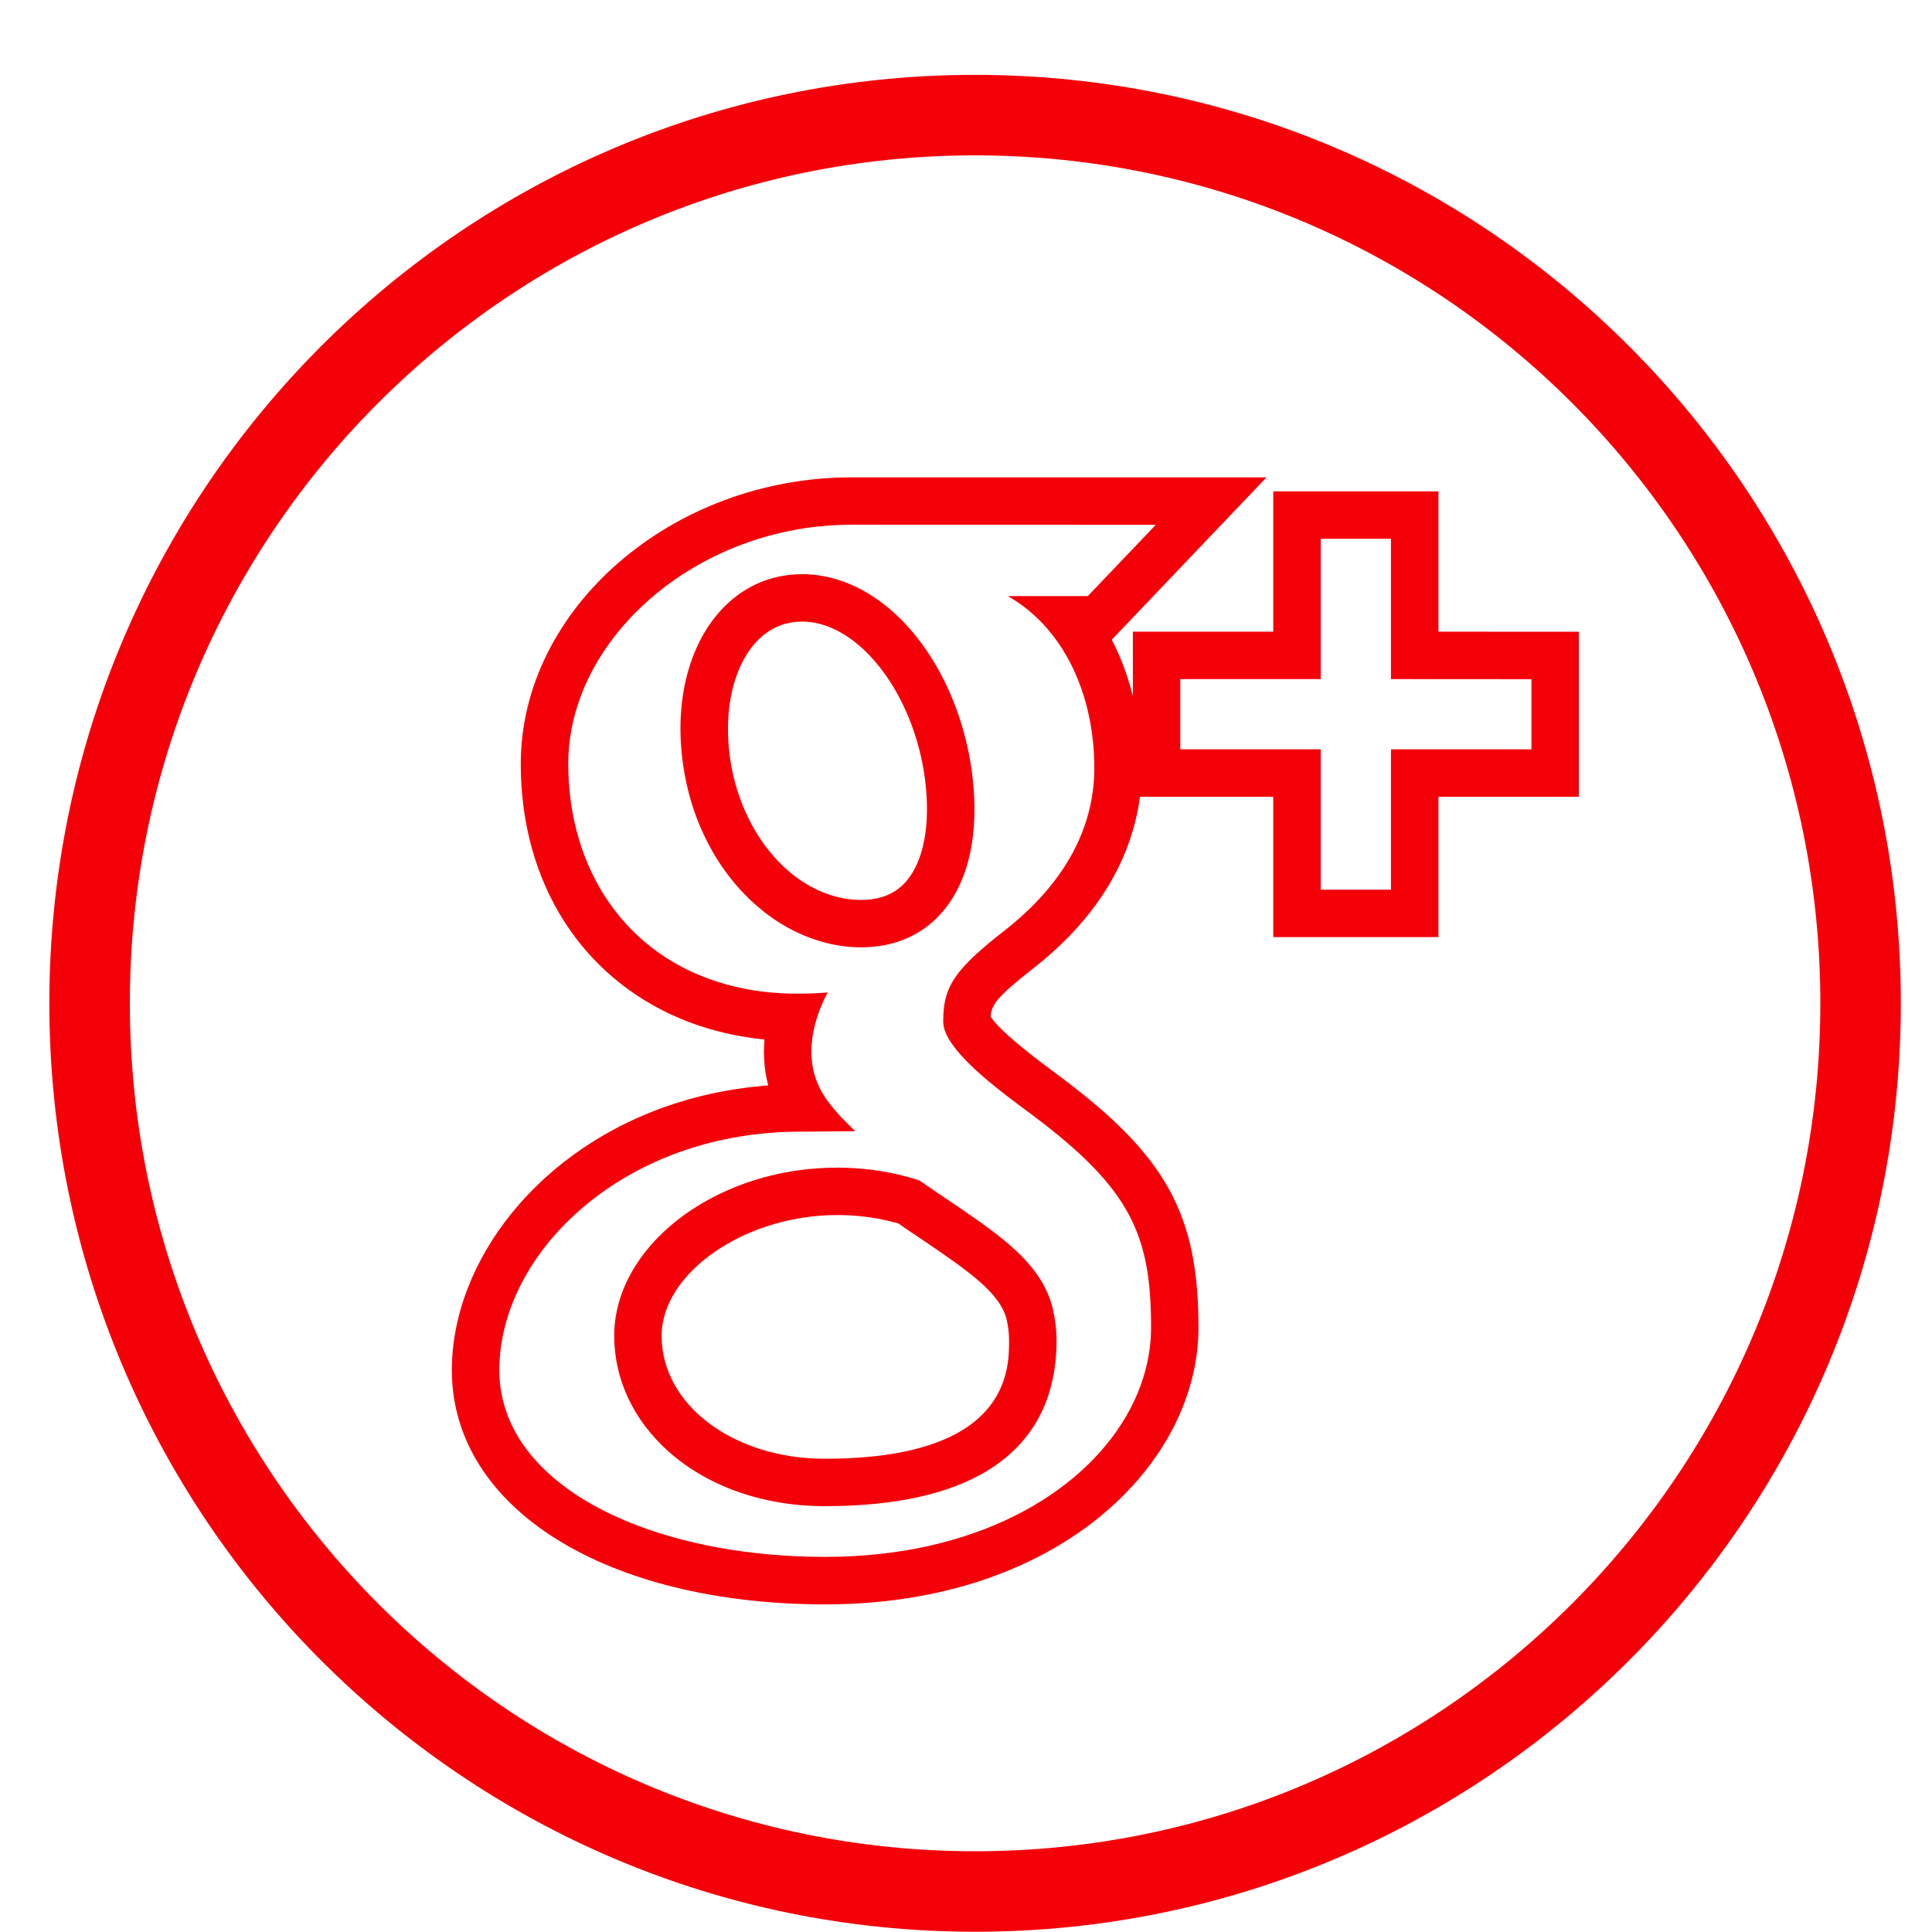 <svg width="24" height="24" viewBox="0 0 24 24" fill="none" xmlns="http://www.w3.org/2000/svg">
<path fill-rule="evenodd" clip-rule="evenodd" d="M12.113 22.997C17.91 22.997 22.613 18.284 22.613 12.463C22.613 6.643 17.91 1.93 12.113 1.93C6.317 1.93 1.613 6.643 1.613 12.463C1.613 18.284 6.317 22.997 12.113 22.997ZM12.113 23.997C18.465 23.997 23.613 18.833 23.613 12.463C23.613 6.094 18.465 0.93 12.113 0.93C5.762 0.93 0.613 6.094 0.613 12.463C0.613 18.833 5.762 23.997 12.113 23.997Z" fill="#F40009"/>
<path fill-rule="evenodd" clip-rule="evenodd" d="M15.817 9.898V11.641H17.869V9.898H19.613V7.848L17.869 7.847V6.104H15.817V7.847H14.073V8.646C14.055 8.575 14.035 8.505 14.013 8.436C14.013 8.436 14.013 8.436 14.013 8.436C14.005 8.41 13.996 8.384 13.987 8.357C13.938 8.214 13.879 8.077 13.811 7.947L15.733 5.93H10.577C8.351 5.93 6.47 7.559 6.469 9.488C6.469 9.488 6.469 9.488 6.469 9.488C6.469 10.98 7.236 12.142 8.448 12.652C8.65 12.737 8.865 12.803 9.09 12.851C9.222 12.878 9.358 12.899 9.497 12.913C9.492 12.964 9.49 13.015 9.49 13.066C9.49 13.066 9.49 13.066 9.49 13.066C9.49 13.069 9.49 13.073 9.49 13.076C9.491 13.164 9.498 13.248 9.51 13.327C9.519 13.381 9.53 13.434 9.543 13.484C9.508 13.486 9.473 13.489 9.439 13.493C9.335 13.502 9.233 13.515 9.132 13.531C8.934 13.562 8.741 13.604 8.556 13.656C8.505 13.671 8.454 13.686 8.404 13.702C6.688 14.248 5.613 15.671 5.613 17.02C5.613 17.02 5.613 17.02 5.613 17.02C5.613 18.733 7.522 19.93 10.254 19.93C10.254 19.93 10.254 19.93 10.254 19.93C13.155 19.93 14.888 18.182 14.888 16.492C14.888 16.493 14.888 16.492 14.888 16.492C14.888 15.09 14.49 14.364 13.184 13.385L13.103 13.325L13.102 13.323C12.946 13.208 12.524 12.895 12.354 12.693C12.335 12.671 12.319 12.65 12.307 12.631C12.314 12.489 12.371 12.392 12.839 12.027C13.473 11.531 13.891 10.947 14.075 10.308C14.114 10.174 14.143 10.037 14.161 9.898H15.817ZM14.662 9.308H16.407V11.052H17.279V9.308H19.024V8.437L17.279 8.436V6.693H16.407V8.436H14.662V9.308ZM13.513 7.405L14.358 6.519L10.577 6.518C10.577 6.518 10.577 6.518 10.577 6.518C10.39 6.518 10.205 6.532 10.025 6.557C10.022 6.558 10.02 6.558 10.018 6.558C10 6.561 9.982 6.564 9.964 6.567C9.743 6.602 9.528 6.656 9.323 6.726C8.632 6.962 8.041 7.382 7.637 7.902C7.272 8.37 7.059 8.92 7.059 9.488C7.059 9.488 7.059 9.488 7.059 9.488C7.059 10.795 7.77 11.885 9.027 12.23C9.089 12.247 9.152 12.262 9.217 12.276C9.326 12.298 9.439 12.316 9.556 12.327C9.671 12.338 9.791 12.344 9.914 12.344C10.04 12.344 10.161 12.338 10.281 12.329C10.218 12.45 10.165 12.577 10.129 12.71C10.107 12.793 10.091 12.877 10.084 12.964C10.081 12.995 10.08 13.026 10.08 13.057C10.08 13.06 10.08 13.063 10.08 13.066C10.08 13.066 10.08 13.066 10.08 13.066C10.08 13.163 10.091 13.251 10.113 13.332C10.114 13.335 10.114 13.338 10.115 13.34C10.132 13.4 10.154 13.457 10.18 13.51C10.235 13.621 10.309 13.721 10.396 13.819C10.411 13.835 10.426 13.852 10.441 13.869C10.444 13.871 10.446 13.874 10.448 13.876C10.504 13.934 10.562 13.992 10.624 14.052C10.564 14.052 10.504 14.053 10.445 14.053C10.443 14.053 10.441 14.053 10.44 14.053C10.425 14.053 10.41 14.053 10.396 14.054C10.361 14.054 10.325 14.055 10.29 14.055C10.175 14.056 10.059 14.058 9.938 14.058C9.819 14.058 9.702 14.062 9.587 14.071C9.51 14.077 9.435 14.084 9.36 14.094C8.417 14.212 7.627 14.614 7.073 15.152C6.52 15.688 6.203 16.36 6.203 17.02C6.203 17.02 6.203 17.02 6.203 17.02C6.203 17.848 6.826 18.496 7.779 18.895C8.467 19.182 9.326 19.34 10.245 19.34C10.248 19.34 10.251 19.34 10.254 19.34C10.254 19.34 10.254 19.34 10.254 19.34C12.1 19.34 13.422 18.569 13.99 17.592C14.192 17.243 14.299 16.868 14.299 16.492C14.299 16.492 14.299 16.493 14.299 16.492C14.299 15.348 14.052 14.772 12.832 13.857C12.831 13.857 12.831 13.856 12.831 13.856C12.831 13.856 12.831 13.856 12.831 13.856C12.807 13.838 12.78 13.819 12.753 13.798C12.753 13.798 12.753 13.798 12.753 13.798C12.752 13.798 12.752 13.797 12.751 13.797C12.463 13.583 12.005 13.243 11.81 12.944C11.752 12.855 11.717 12.77 11.717 12.693C11.717 12.662 11.718 12.632 11.719 12.603C11.72 12.584 11.721 12.565 11.723 12.546C11.754 12.213 11.916 11.999 12.476 11.562C12.645 11.43 12.801 11.287 12.94 11.134C13.277 10.761 13.512 10.323 13.576 9.822C13.588 9.731 13.594 9.638 13.594 9.542C13.594 9.321 13.572 9.104 13.528 8.898C13.524 8.878 13.52 8.858 13.515 8.838C13.511 8.822 13.507 8.805 13.503 8.789C13.491 8.74 13.478 8.693 13.463 8.646C13.441 8.574 13.416 8.504 13.388 8.436C13.384 8.426 13.38 8.415 13.375 8.405C13.349 8.342 13.32 8.281 13.289 8.221C13.226 8.102 13.154 7.99 13.073 7.886C12.985 7.774 12.886 7.672 12.777 7.582C12.75 7.56 12.723 7.539 12.694 7.518C12.639 7.477 12.581 7.44 12.521 7.405H13.513ZM8.481 9.465C8.585 10.252 8.963 10.9 9.464 11.305C9.605 11.42 9.756 11.515 9.914 11.588C10.019 11.637 10.127 11.677 10.236 11.706C10.37 11.742 10.507 11.763 10.645 11.767C10.644 11.767 10.645 11.767 10.645 11.767C10.649 11.767 10.653 11.767 10.657 11.767C10.669 11.768 10.68 11.768 10.692 11.768C10.693 11.768 10.695 11.768 10.697 11.768C10.697 11.768 10.697 11.768 10.697 11.768C10.779 11.768 10.859 11.761 10.936 11.75C11.246 11.702 11.504 11.56 11.698 11.339C11.698 11.339 11.698 11.339 11.698 11.339C11.731 11.302 11.763 11.261 11.792 11.219C11.858 11.124 11.914 11.018 11.96 10.902C11.96 10.902 11.96 10.902 11.96 10.902C11.995 10.813 12.024 10.717 12.047 10.616C12.113 10.322 12.124 9.98 12.075 9.599C11.988 8.944 11.735 8.347 11.38 7.904C11.262 7.757 11.133 7.627 10.995 7.518C10.863 7.414 10.723 7.328 10.577 7.264C10.404 7.189 10.223 7.144 10.036 7.134C10.027 7.134 10.017 7.134 10.008 7.133C10.008 7.133 10.008 7.133 10.008 7.133C10.006 7.133 10.003 7.133 10.001 7.133C10 7.133 9.998 7.133 9.996 7.133C9.988 7.133 9.979 7.133 9.97 7.133C9.968 7.133 9.966 7.133 9.964 7.133C9.964 7.133 9.964 7.133 9.964 7.133C9.551 7.133 9.195 7.307 8.933 7.606C8.933 7.606 8.933 7.606 8.933 7.606C8.75 7.814 8.613 8.082 8.533 8.393C8.451 8.711 8.429 9.075 8.481 9.465ZM9.964 7.722C9.964 7.722 9.964 7.722 9.964 7.722C9.733 7.722 9.535 7.814 9.376 7.995C9.107 8.302 8.991 8.822 9.065 9.388C9.196 10.385 9.883 11.155 10.662 11.179L10.697 11.179C10.697 11.179 10.697 11.179 10.697 11.179C10.937 11.179 11.12 11.104 11.255 10.951C11.477 10.697 11.563 10.233 11.49 9.676C11.352 8.622 10.682 7.748 9.996 7.722C9.994 7.722 9.992 7.722 9.99 7.722L9.964 7.722ZM11.767 14.9C11.679 14.84 11.588 14.779 11.495 14.715C11.47 14.697 11.445 14.68 11.419 14.663C11.387 14.652 11.354 14.642 11.321 14.633C11.103 14.57 10.87 14.528 10.624 14.512C10.562 14.508 10.499 14.506 10.435 14.505C10.435 14.505 10.435 14.505 10.434 14.505C10.434 14.505 10.434 14.505 10.434 14.505C10.423 14.505 10.412 14.505 10.401 14.505C10.399 14.505 10.397 14.505 10.396 14.505C10.396 14.505 10.396 14.505 10.396 14.505C10.322 14.505 10.249 14.507 10.176 14.512C10.096 14.517 10.016 14.525 9.938 14.535C9.867 14.545 9.796 14.556 9.727 14.57C8.889 14.736 8.191 15.201 7.852 15.794C7.709 16.043 7.63 16.314 7.63 16.595C7.63 16.595 7.63 16.595 7.63 16.595C7.63 17.142 7.876 17.646 8.297 18.024C8.764 18.444 9.446 18.71 10.245 18.71C10.245 18.71 10.245 18.71 10.245 18.71C10.248 18.71 10.251 18.71 10.254 18.71C12.059 18.708 12.868 18.059 13.071 17.159C13.108 16.998 13.125 16.829 13.125 16.654C13.125 16.654 13.125 16.654 13.125 16.654C13.125 16.519 13.108 16.387 13.079 16.26C13.078 16.256 13.077 16.251 13.076 16.247C13.076 16.247 13.076 16.247 13.076 16.247C12.95 15.753 12.54 15.428 11.991 15.052C11.919 15.002 11.844 14.952 11.767 14.9ZM11.23 15.247C11.207 15.231 11.184 15.215 11.16 15.198C11.129 15.189 11.097 15.181 11.065 15.173C10.861 15.123 10.648 15.096 10.43 15.094C10.43 15.094 10.429 15.094 10.429 15.094L10.396 15.094C10.396 15.094 10.396 15.094 10.396 15.094C9.257 15.094 8.219 15.809 8.219 16.595C8.219 16.595 8.219 16.595 8.219 16.595C8.219 17.45 9.109 18.121 10.245 18.121C10.245 18.121 10.245 18.121 10.245 18.121C12.535 18.121 12.535 17.017 12.535 16.654C12.535 16.654 12.535 16.654 12.535 16.654C12.535 16.567 12.524 16.474 12.505 16.392C12.505 16.392 12.505 16.392 12.505 16.392C12.504 16.388 12.503 16.384 12.502 16.379C12.413 16.059 12.055 15.805 11.438 15.387C11.418 15.374 11.399 15.361 11.379 15.348C11.33 15.315 11.281 15.281 11.23 15.247Z" fill="#F40009"/>
</svg>
